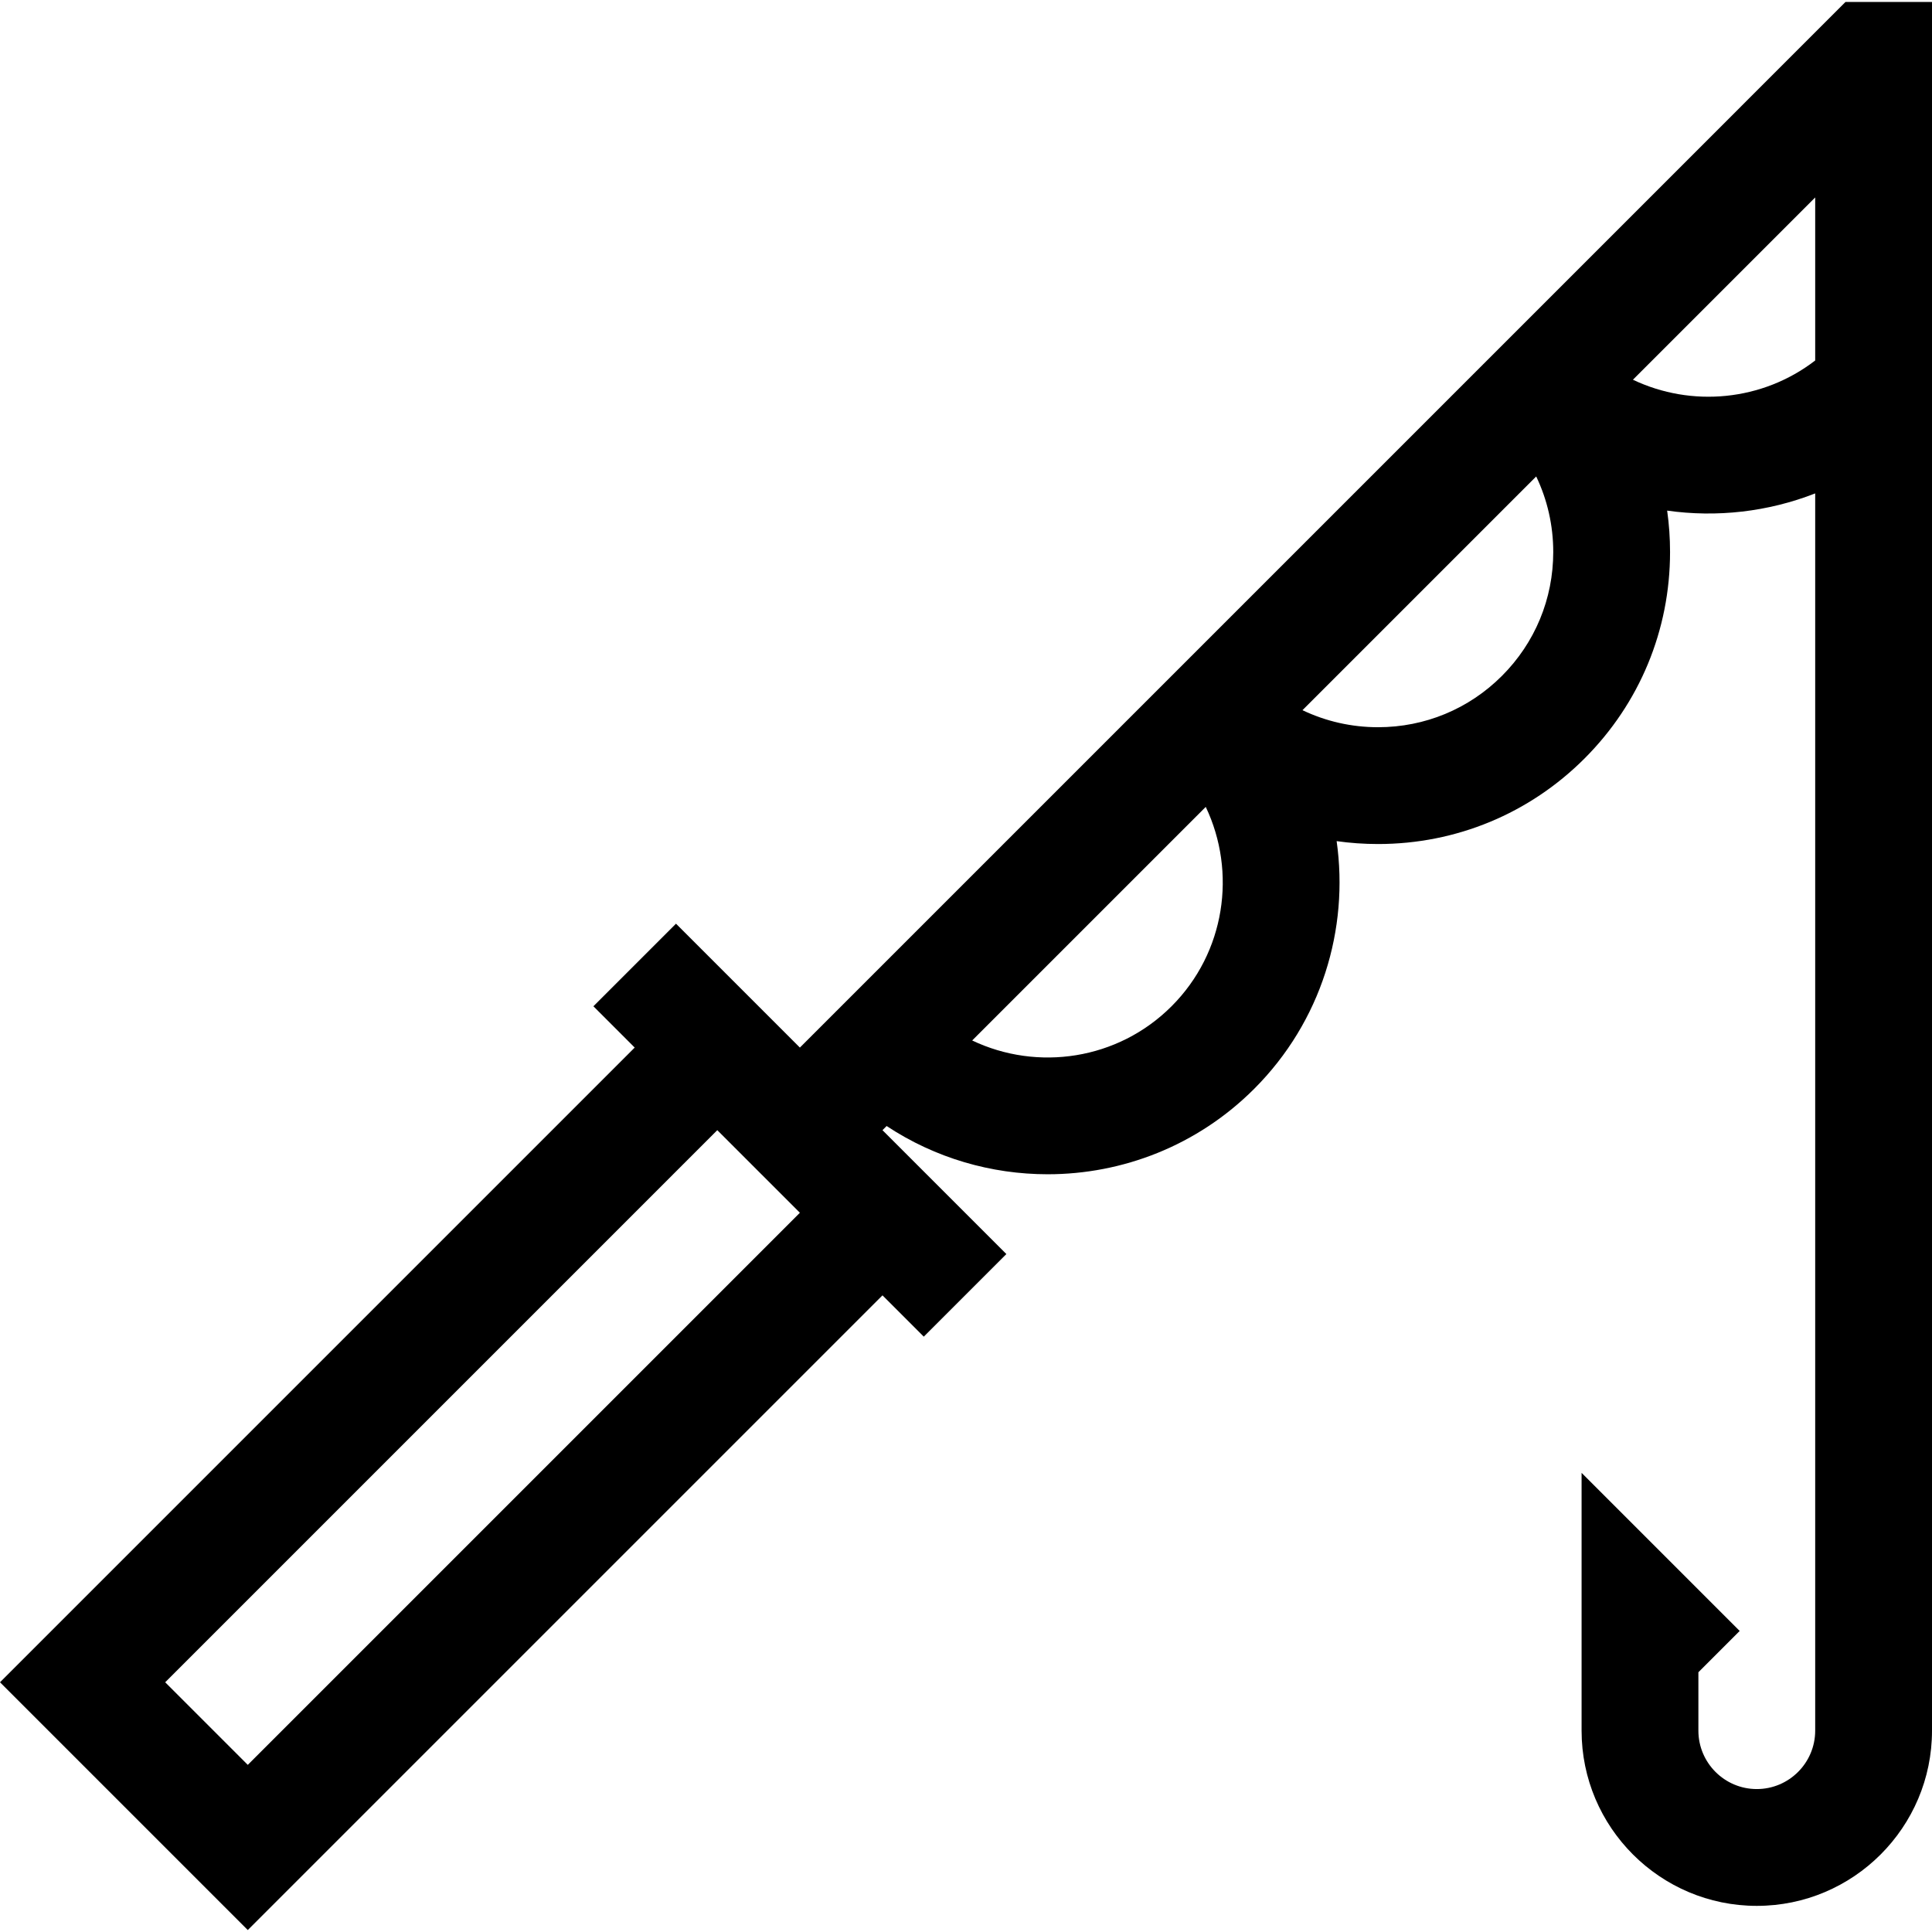 <?xml version="1.0" encoding="iso-8859-1"?>
<!-- Generator: Adobe Illustrator 19.0.0, SVG Export Plug-In . SVG Version: 6.00 Build 0)  -->
<svg xmlns="http://www.w3.org/2000/svg" xmlns:xlink="http://www.w3.org/1999/xlink" version="1.1" id="Layer_1" x="0px" y="0px" viewBox="0 0 512.001 512.001" style="enable-background:new 0 0 512.001 512.001;" xml:space="preserve">
<g>
	<g>
		<path d="M489.08,0.516L211.978,277.619l-32.832-32.832l-21.888,21.888l10.944,10.944L0,445.82l65.665,65.665l168.201-168.202    l10.944,10.944l21.888-21.888l-32.832-32.832l1.101-1.101c12.886,8.523,27.781,12.786,42.675,12.786    c19.817,0,39.634-7.544,54.721-22.63c17.868-17.869,25.156-42.371,21.86-65.653c3.604,0.509,7.268,0.767,10.972,0.767    c20.67,0,40.105-8.049,54.72-22.666c14.617-14.616,22.666-34.05,22.666-54.72c0-3.704-0.258-7.368-0.767-10.972    c13.16,1.861,26.71,0.341,39.232-4.56v327.884c0,8.534-6.943,15.477-15.477,15.477s-15.477-6.943-15.477-15.477v-15.477    l10.943-10.943l-41.898-41.899v68.32c0,25.602,20.829,46.432,46.432,46.432s46.432-20.829,46.432-46.432V0.516H489.08z     M65.665,467.708L43.777,445.82L190.09,299.507l21.888,21.888L65.665,467.708z M310.474,266.675    c-14.267,14.268-35.582,17.282-52.838,9.061l61.9-61.899C327.756,231.092,324.741,252.408,310.474,266.675z M398.026,179.122    c-8.769,8.77-20.429,13.599-32.831,13.599c-7.046,0-13.852-1.563-20.025-4.518l61.939-61.939    c2.955,6.173,4.518,12.978,4.518,20.025C411.626,158.692,406.796,170.353,398.026,179.122z M481.046,95.534    c-14.005,10.787-32.791,12.488-48.304,5.097l48.304-48.304V95.534z"/>
	</g>
</g>
<g>
</g>
<g>
</g>
<g>
</g>
<g>
</g>
<g>
</g>
<g>
</g>
<g>
</g>
<g>
</g>
<g>
</g>
<g>
</g>
<g>
</g>
<g>
</g>
<g>
</g>
<g>
</g>
<g>
</g>
</svg>
